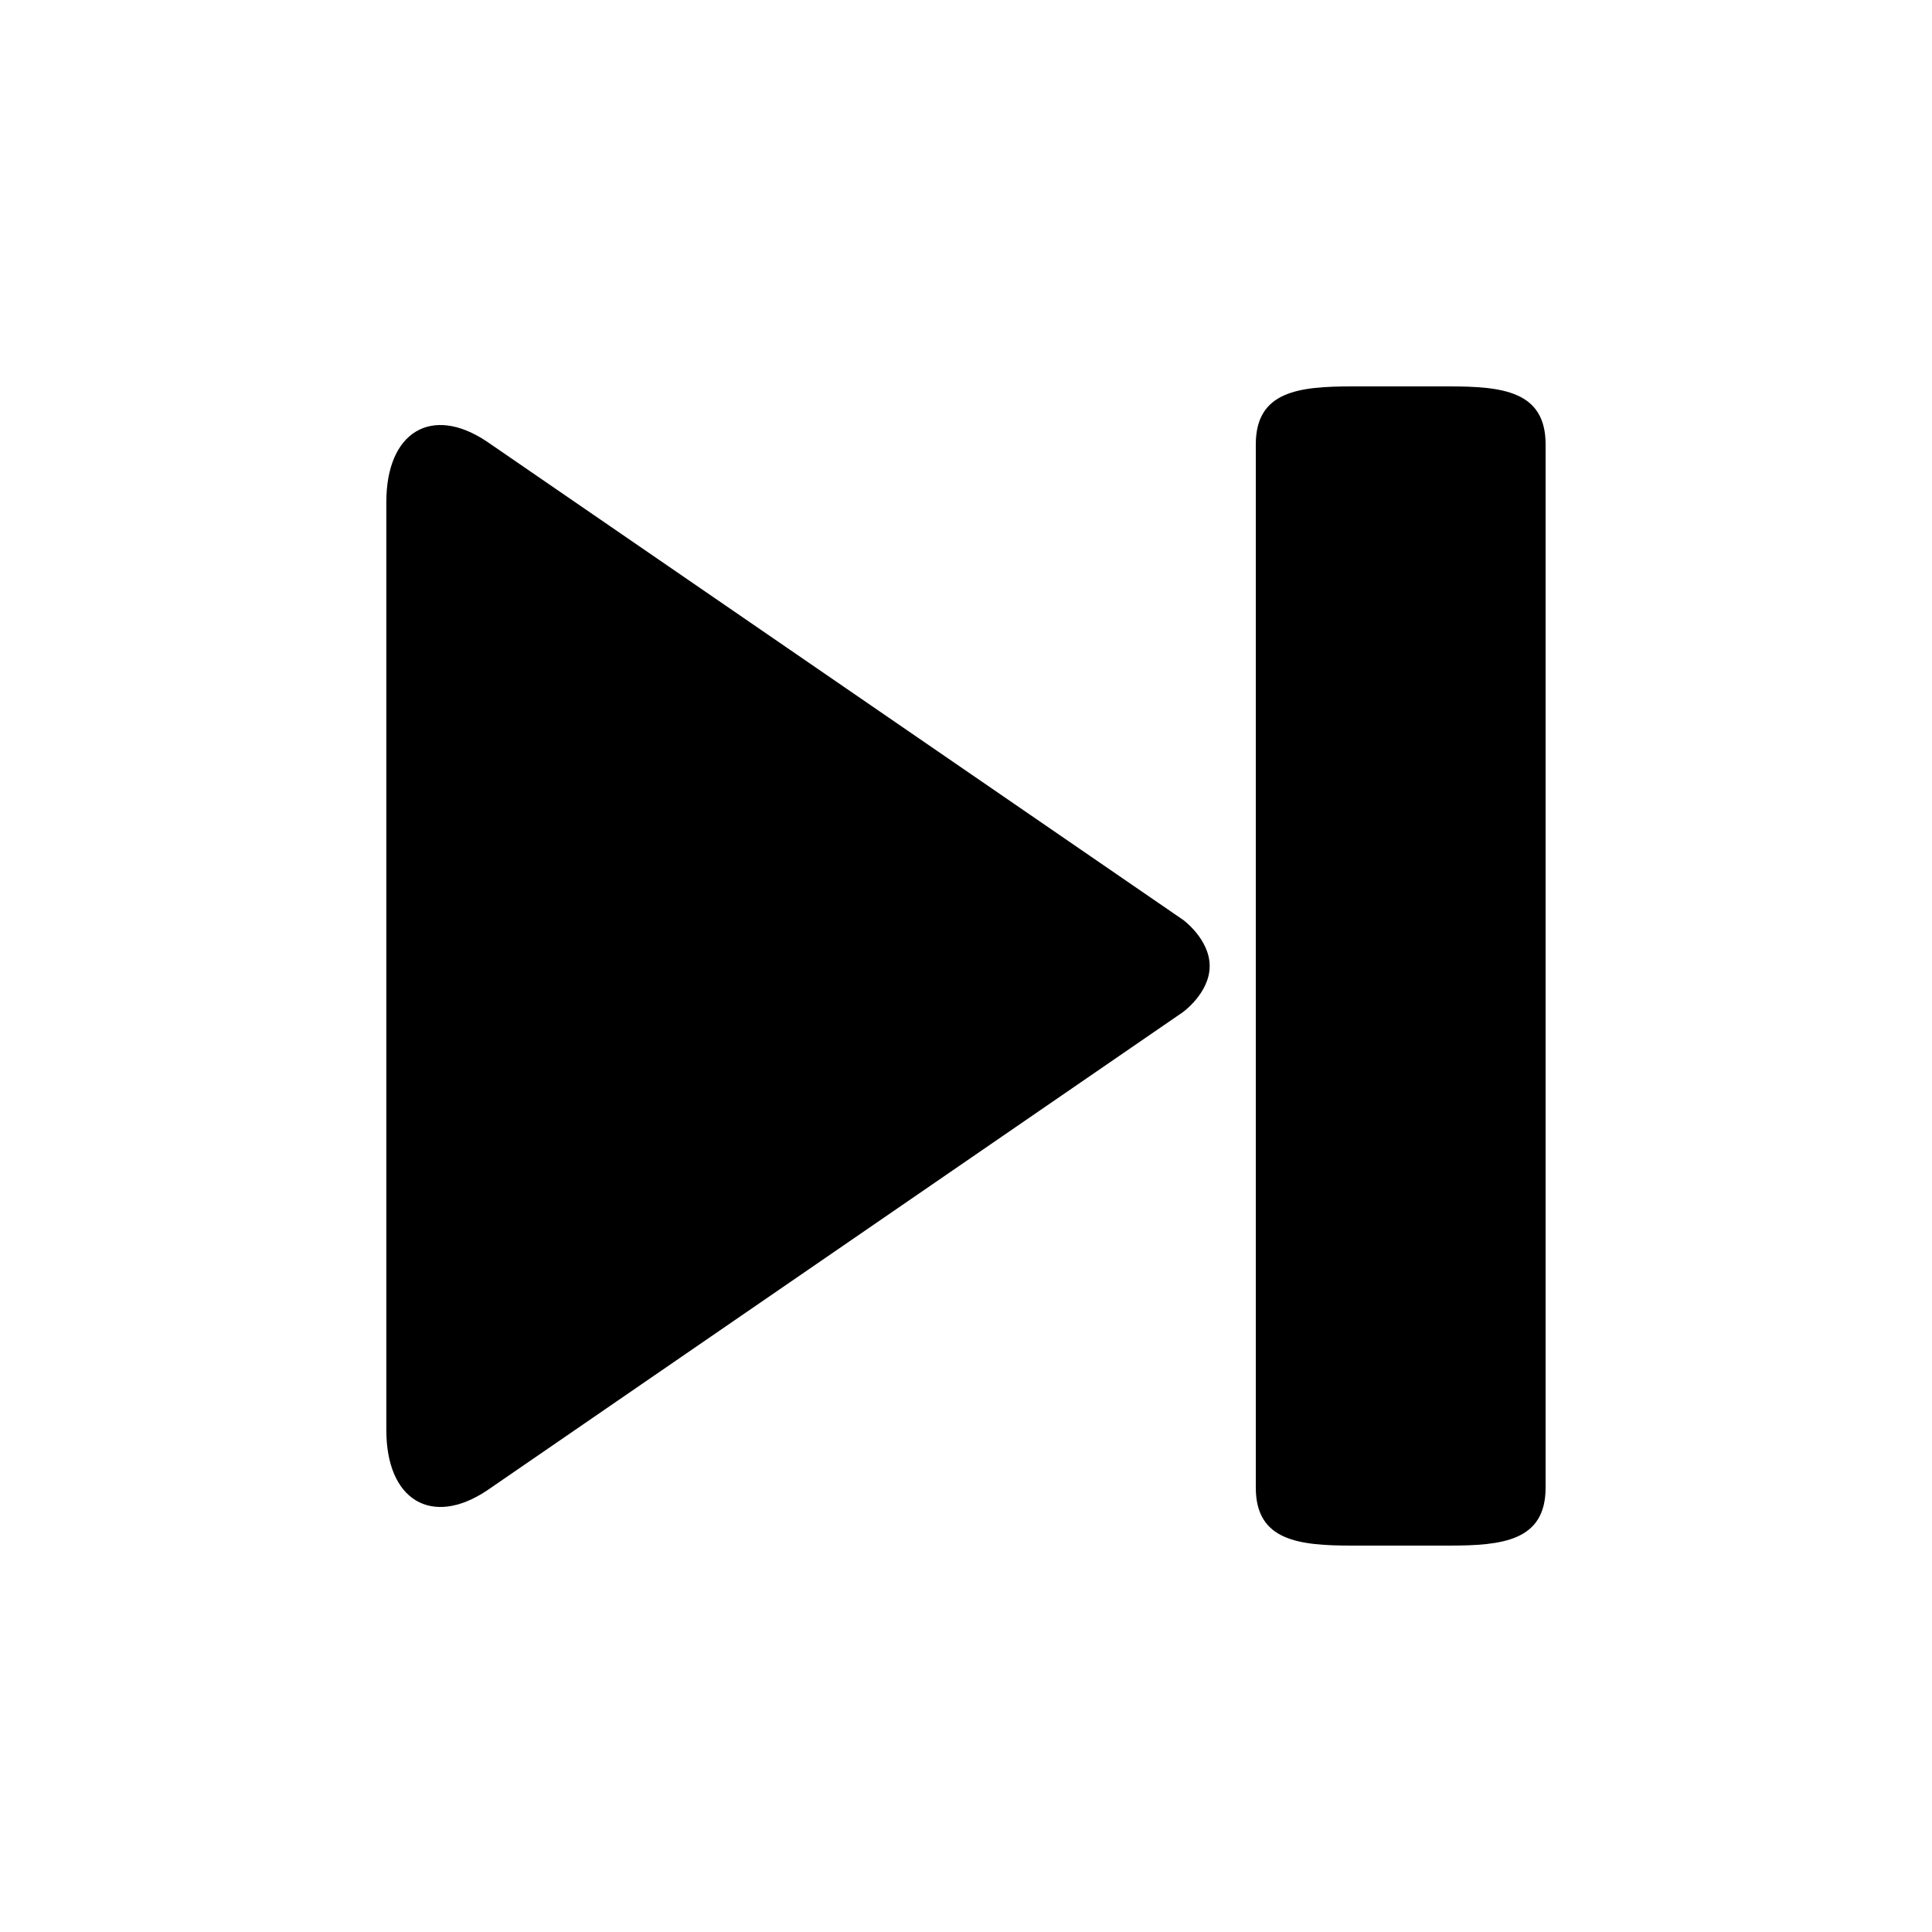 <?xml version="1.0" encoding="utf-8"?>
<!-- Generated by IcoMoon.io -->
<!DOCTYPE svg PUBLIC "-//W3C//DTD SVG 1.1//EN" "http://www.w3.org/Graphics/SVG/1.1/DTD/svg11.dtd">
<svg version="1.1" xmlns="http://www.w3.org/2000/svg" xmlns:xlink="http://www.w3.org/1999/xlink" width="32" height="32" viewBox="0 0 32 32">
<path d="M19.59 15.232l-11.525-7.918c-0.915-0.613-1.666-0.163-1.666 1v15.374c0 1.16 0.75 1.61 1.666 1l11.525-7.922c0 0 0.446-0.318 0.446-0.765 0-0.448-0.446-0.77-0.446-0.77zM22.4 6.4h1.6c0.885 0 1.6 0.077 1.6 0.96v17.28c0 0.883-0.715 0.96-1.6 0.96h-1.6c-0.885 0-1.6-0.077-1.6-0.96v-17.28c0-0.883 0.715-0.96 1.6-0.96z"></path>
</svg>
